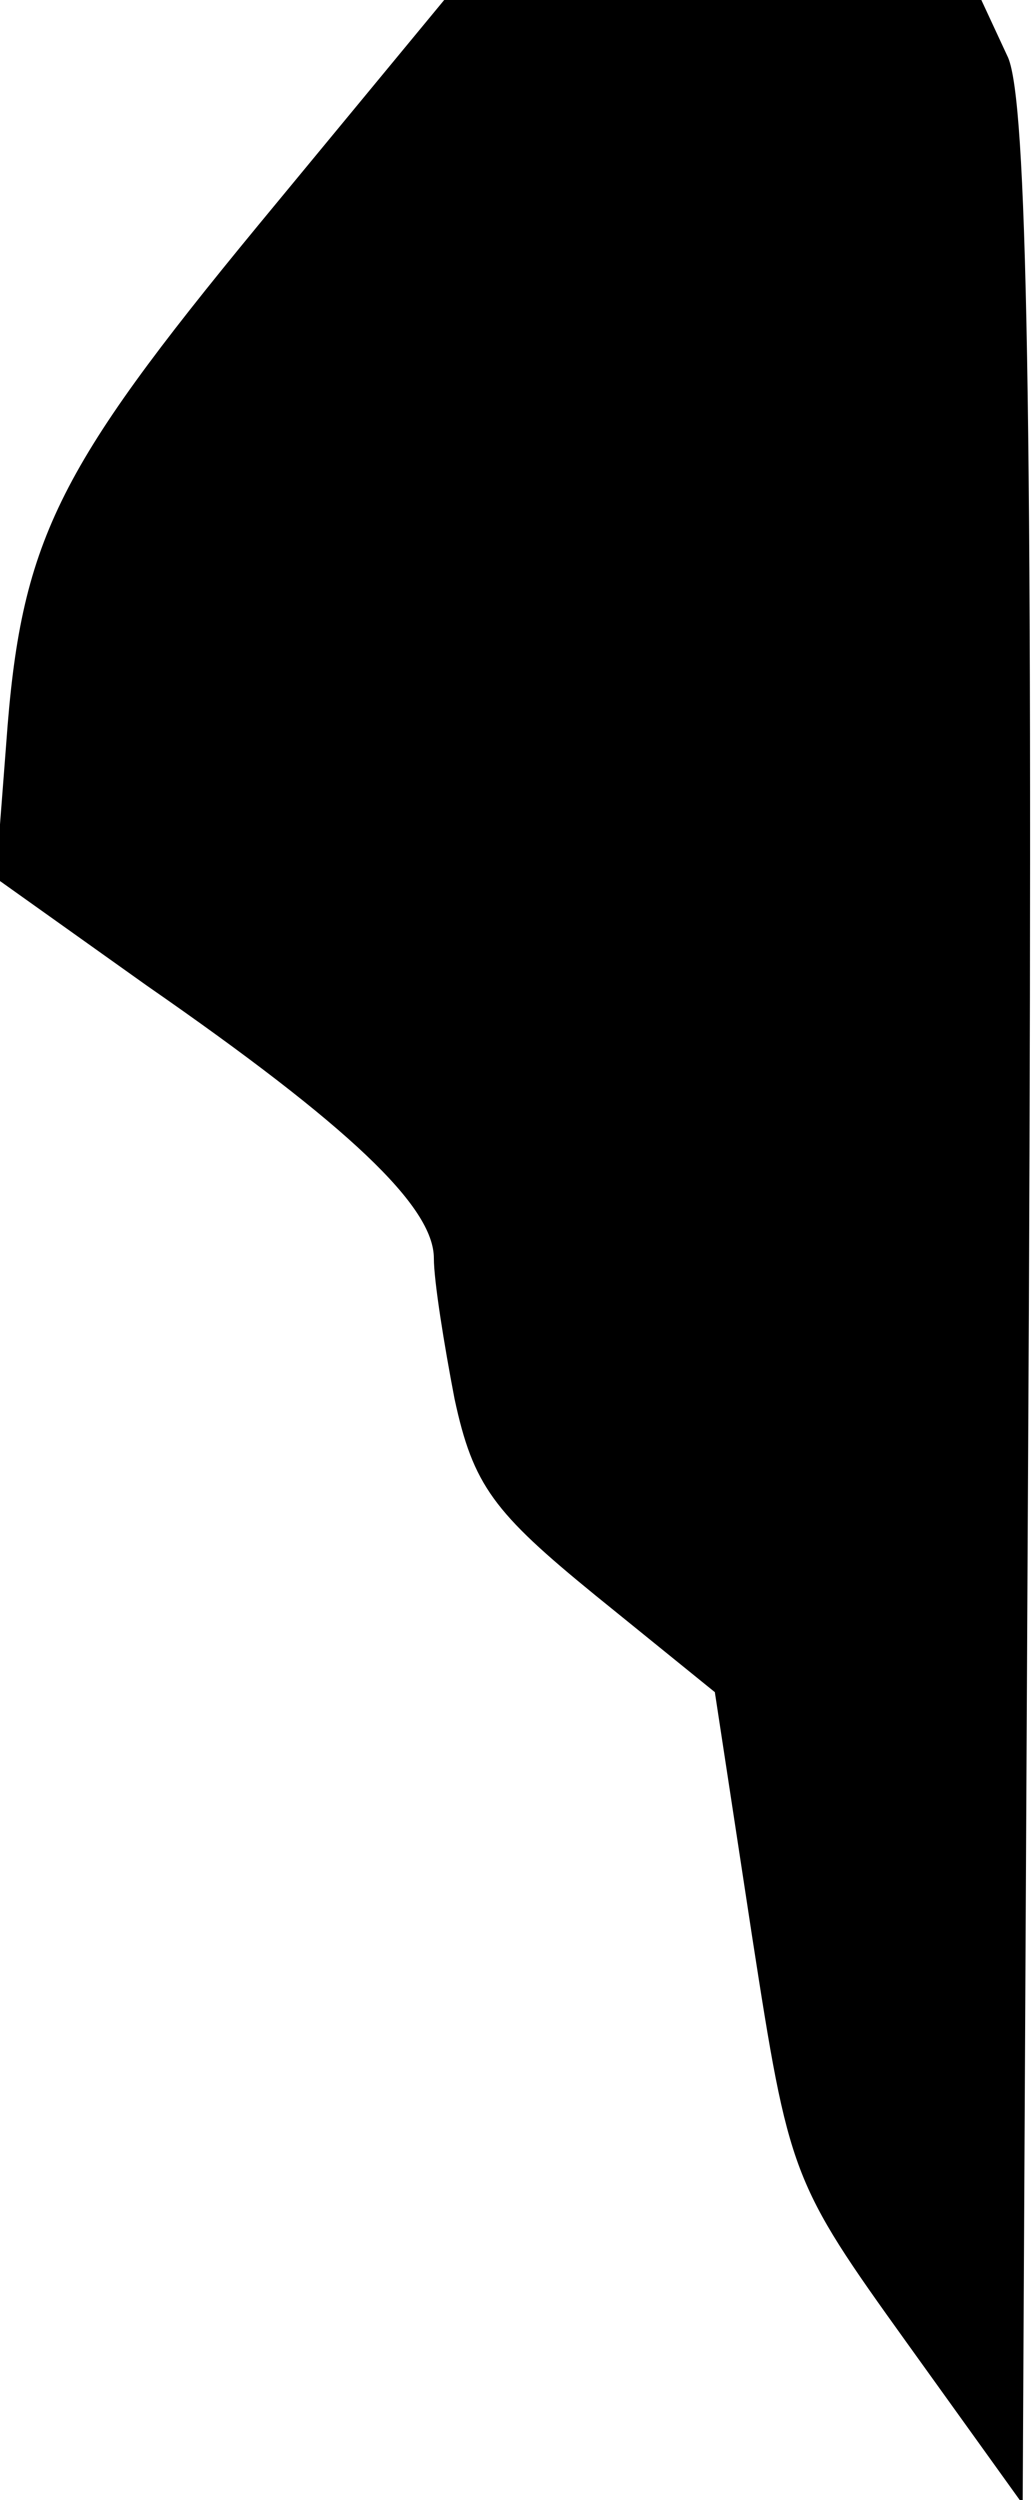 <?xml version="1.0" standalone="no"?>
<!DOCTYPE svg PUBLIC "-//W3C//DTD SVG 20010904//EN"
 "http://www.w3.org/TR/2001/REC-SVG-20010904/DTD/svg10.dtd">
<svg version="1.0" xmlns="http://www.w3.org/2000/svg"
 width="50pt" height="121pt" viewBox="0 0 50 121"
 preserveAspectRatio="xMidYMid meet">
<g transform="translate(0,121) scale(0.1,-0.1)"
fill="#000000" stroke="none">
<path fill="#000000" stroke="none" d="M125 1101 c-98 -119 -115 -153 -122
-251 l-5 -65 73 -52 c98 -68 139 -107 139 -132 0 -11 5 -42 10 -68 9 -42 19
-55 68 -95 l58 -47 18 -118 c18 -116 19 -119 75 -197 l56 -78 3 577 c2 446 -1
585 -10 607 l-13 28 -130 0 -130 0 -90 -109z"/>
</g>
</svg>
